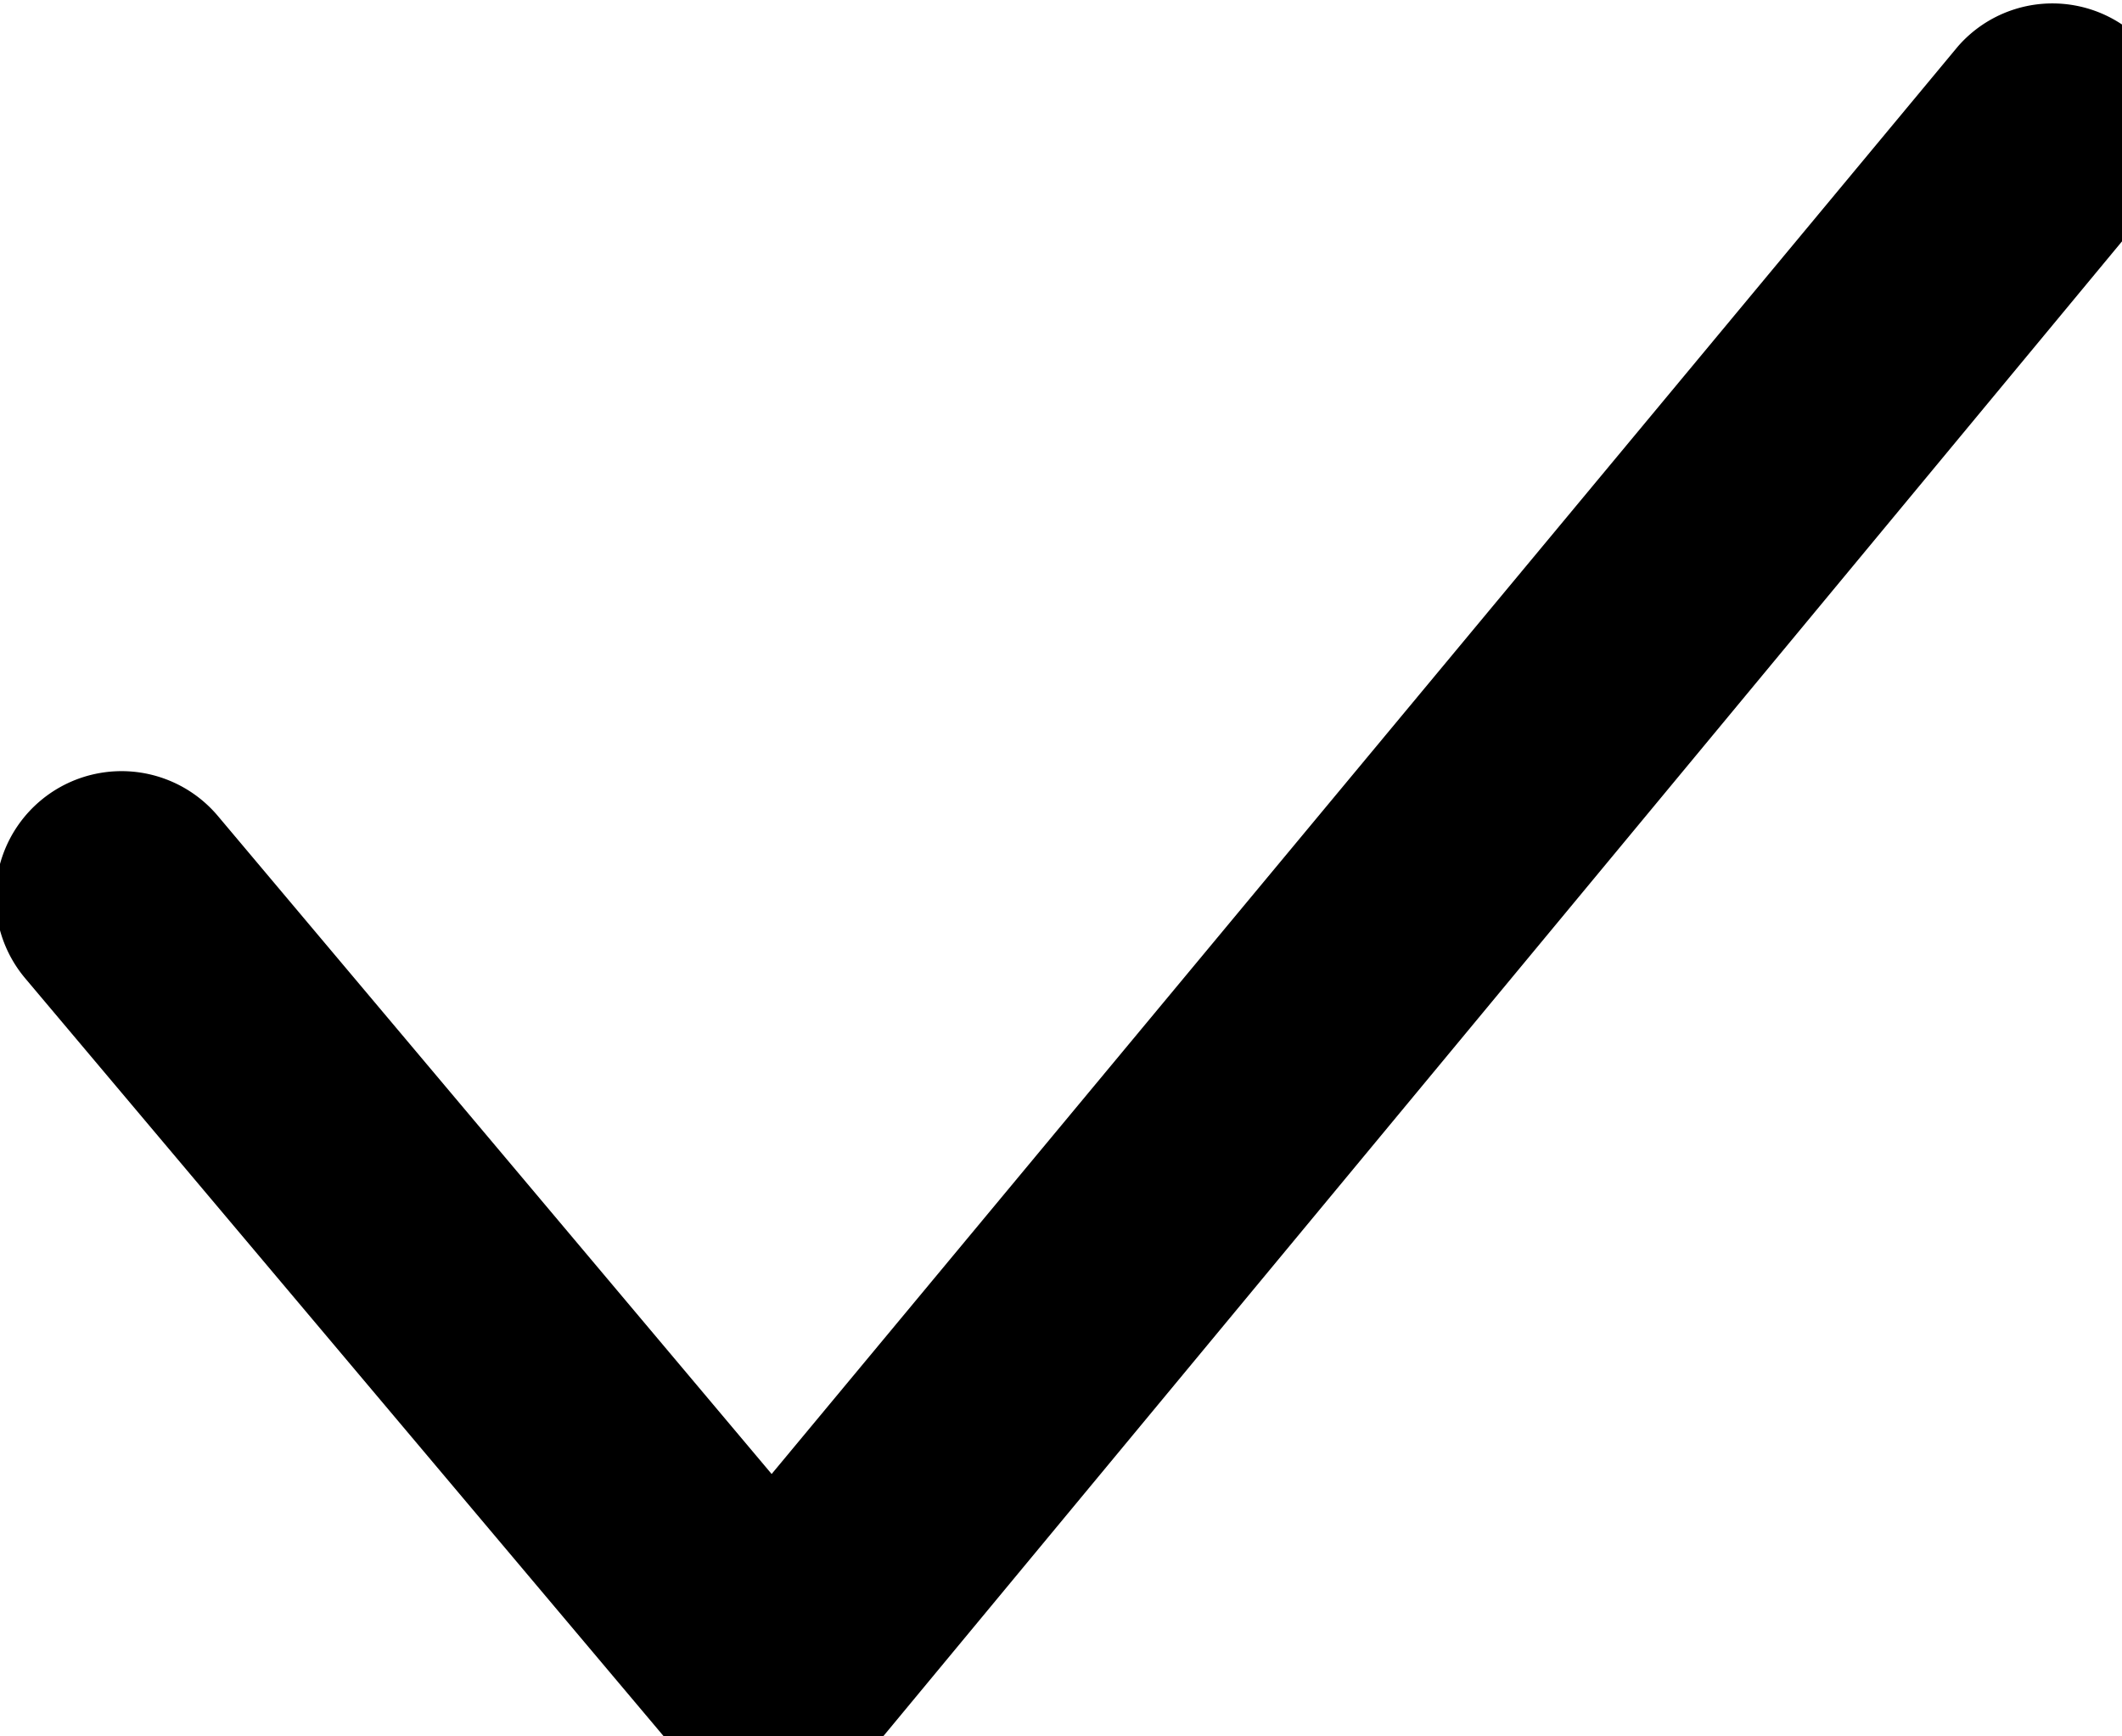 <svg xmlns="http://www.w3.org/2000/svg" width="11" height="9" viewBox="0 0 11 9">
	<path class="cls-1" d="M4,9.3a.65.65,0,0,1-.5-.23l-3.37-4a.65.65,0,1,1,1-.84L4,7.64,10.15.24a.65.65,0,0,1,1,.83l-6.63,8A.8.8,0,0,1,4,9.3Z"/>
</svg>